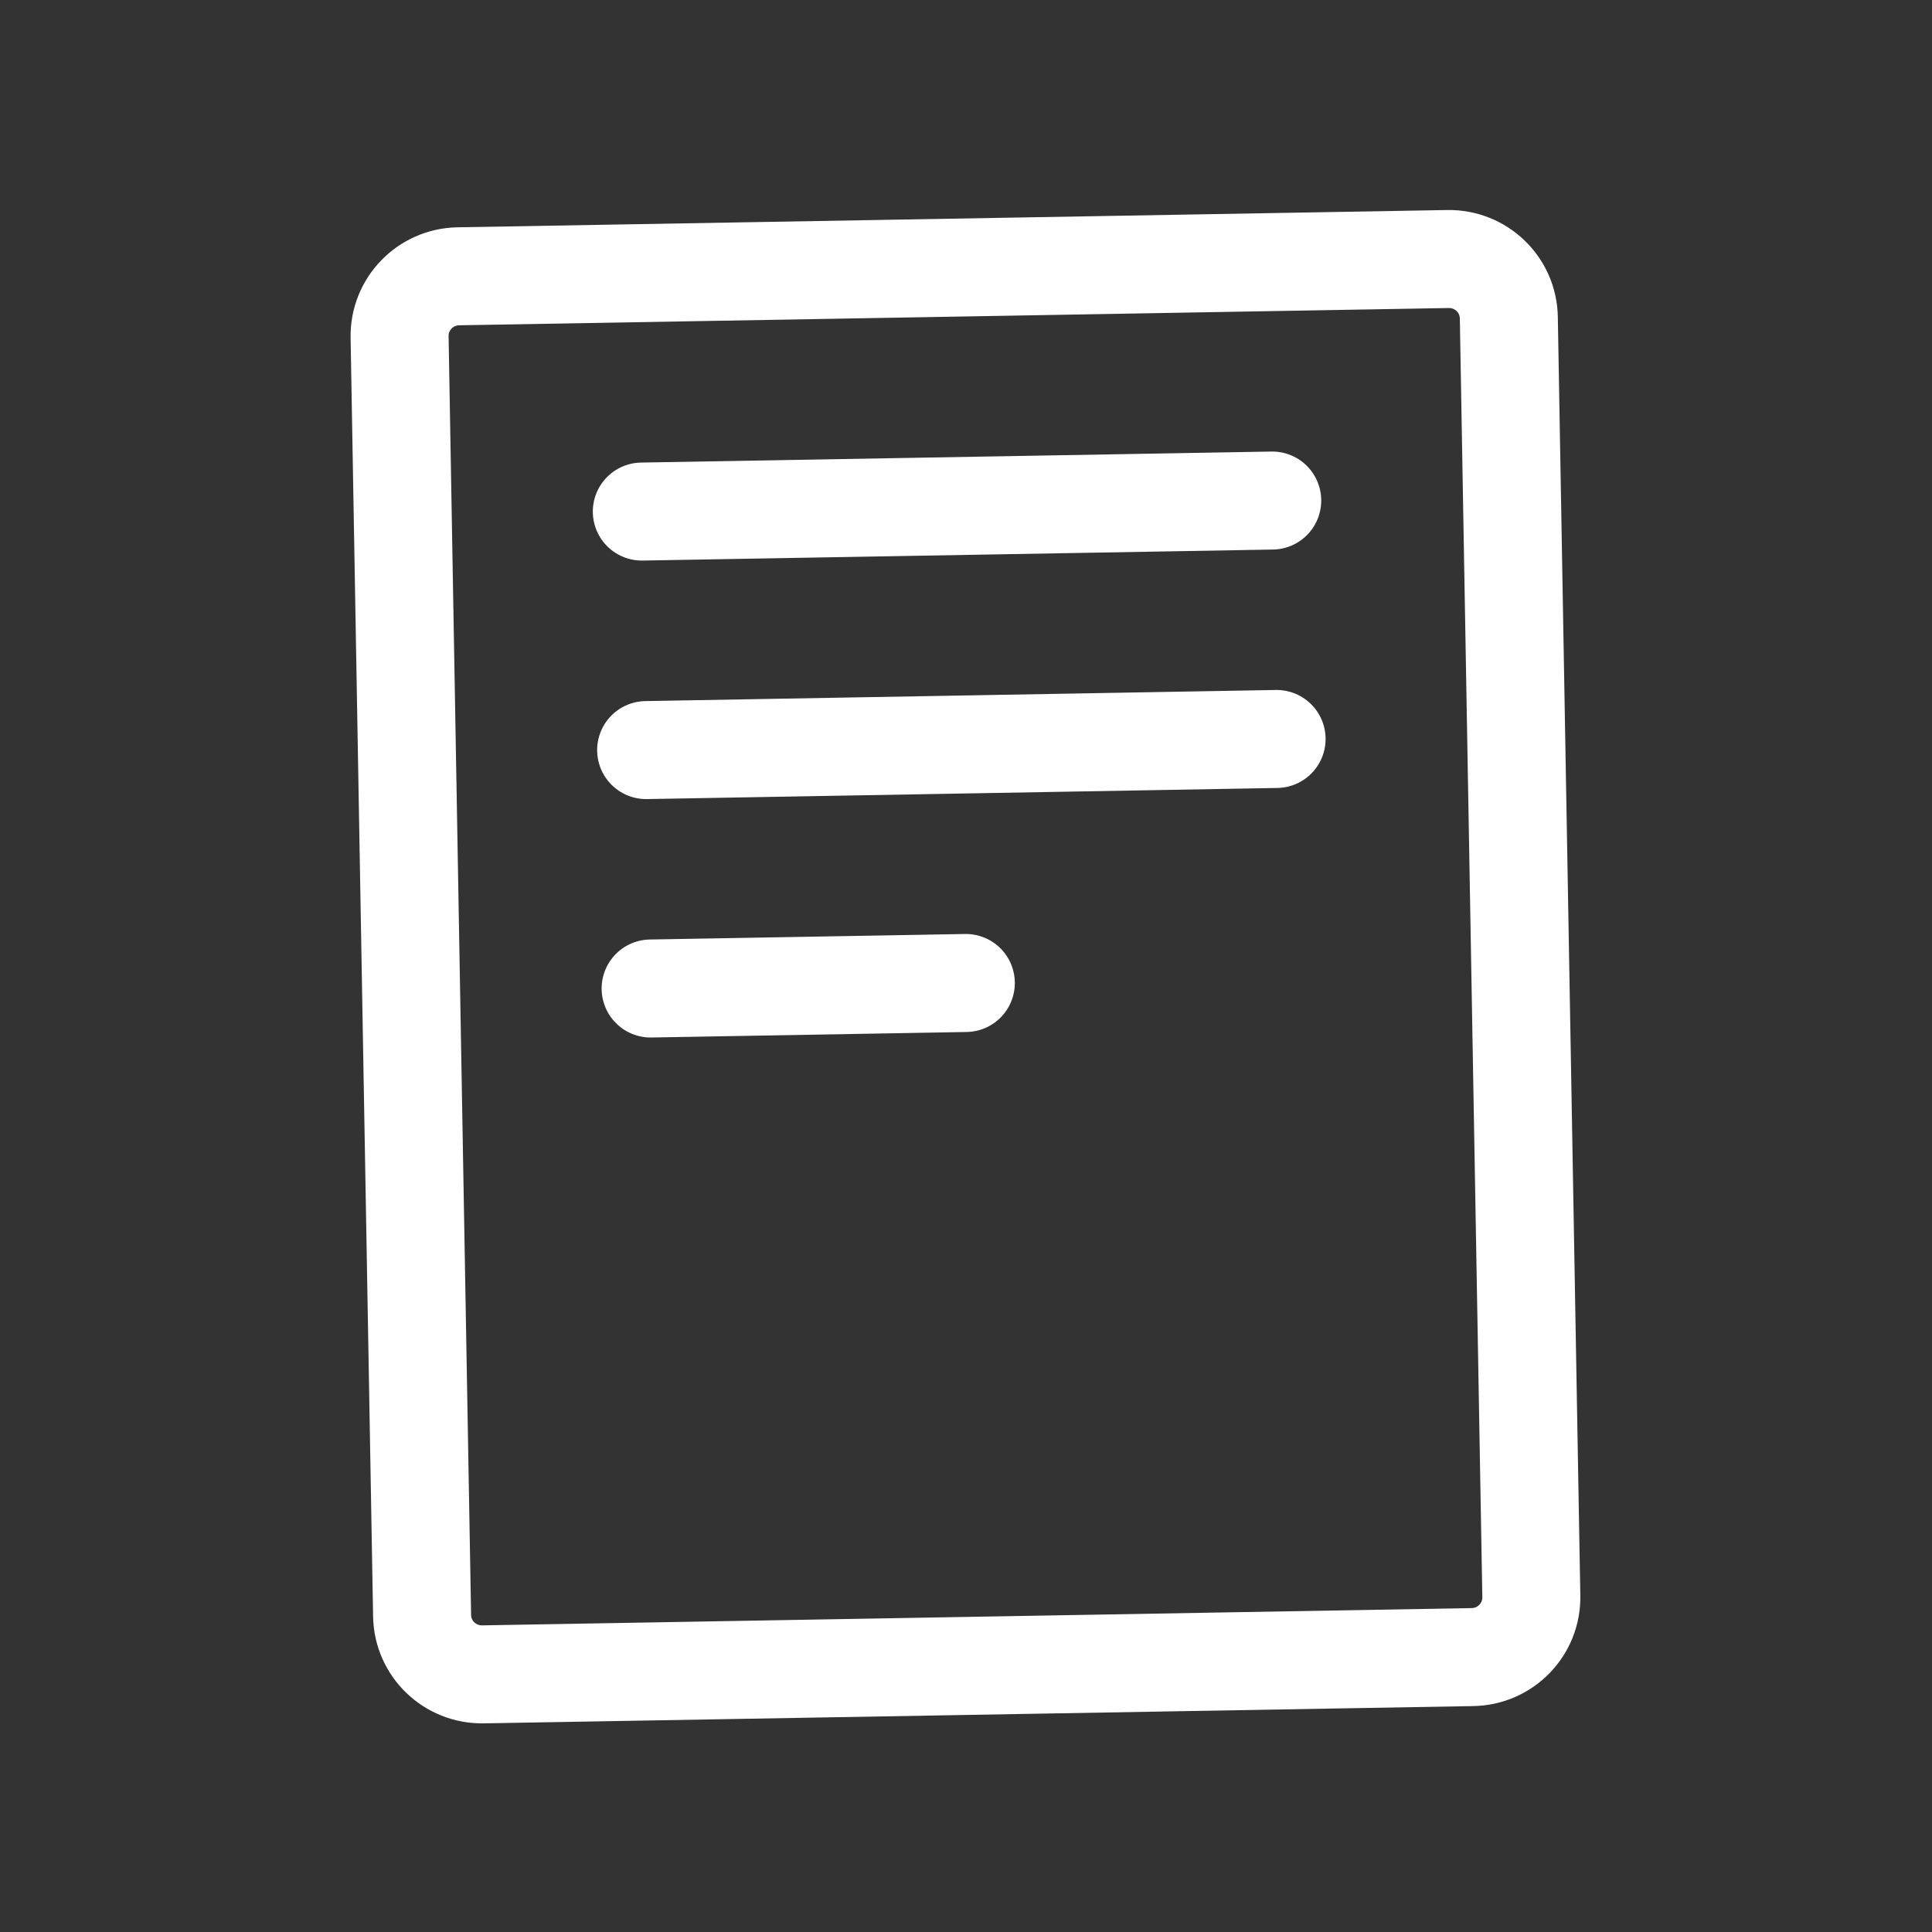 <svg width="88" height="88" viewBox="0 0 88 88" fill="none" xmlns="http://www.w3.org/2000/svg">
<rect x="0" y="0" width="88" height="88" fill="#333333" stroke="none"/>
<g id="icons" clip-path="url(#clip0_1306_189)">
<path id="Vector" d="M65.951 11.798L20.879 12.585C19.374 12.611 18.175 13.849 18.201 15.348L19.226 73.597C19.253 75.097 20.494 76.291 22 76.265L67.071 75.478C68.577 75.451 69.776 74.214 69.75 72.714L68.725 14.466C68.698 12.966 67.456 11.772 65.951 11.798Z" stroke="white" stroke-width="4.464" stroke-linecap="round" stroke-linejoin="round"/>
<path id="Vector_2" d="M29.234 23.301L57.948 22.799" stroke="white" stroke-width="4.464" stroke-linecap="round" stroke-linejoin="round"/>
<path id="Vector_3" d="M58.147 33.659L29.431 34.165" stroke="white" stroke-width="4.464" stroke-linecap="round" stroke-linejoin="round"/>
<path id="Vector_4" d="M43.992 44.774L29.635 45.025" stroke="white" stroke-width="4.464" stroke-linecap="round" stroke-linejoin="round"/>
</g>
<defs>
<clipPath id="clip0_1306_189">
<rect width="87.246" height="86.916" fill="white" transform="translate(0.354 0.568)"/>
</clipPath>
</defs>
</svg>
